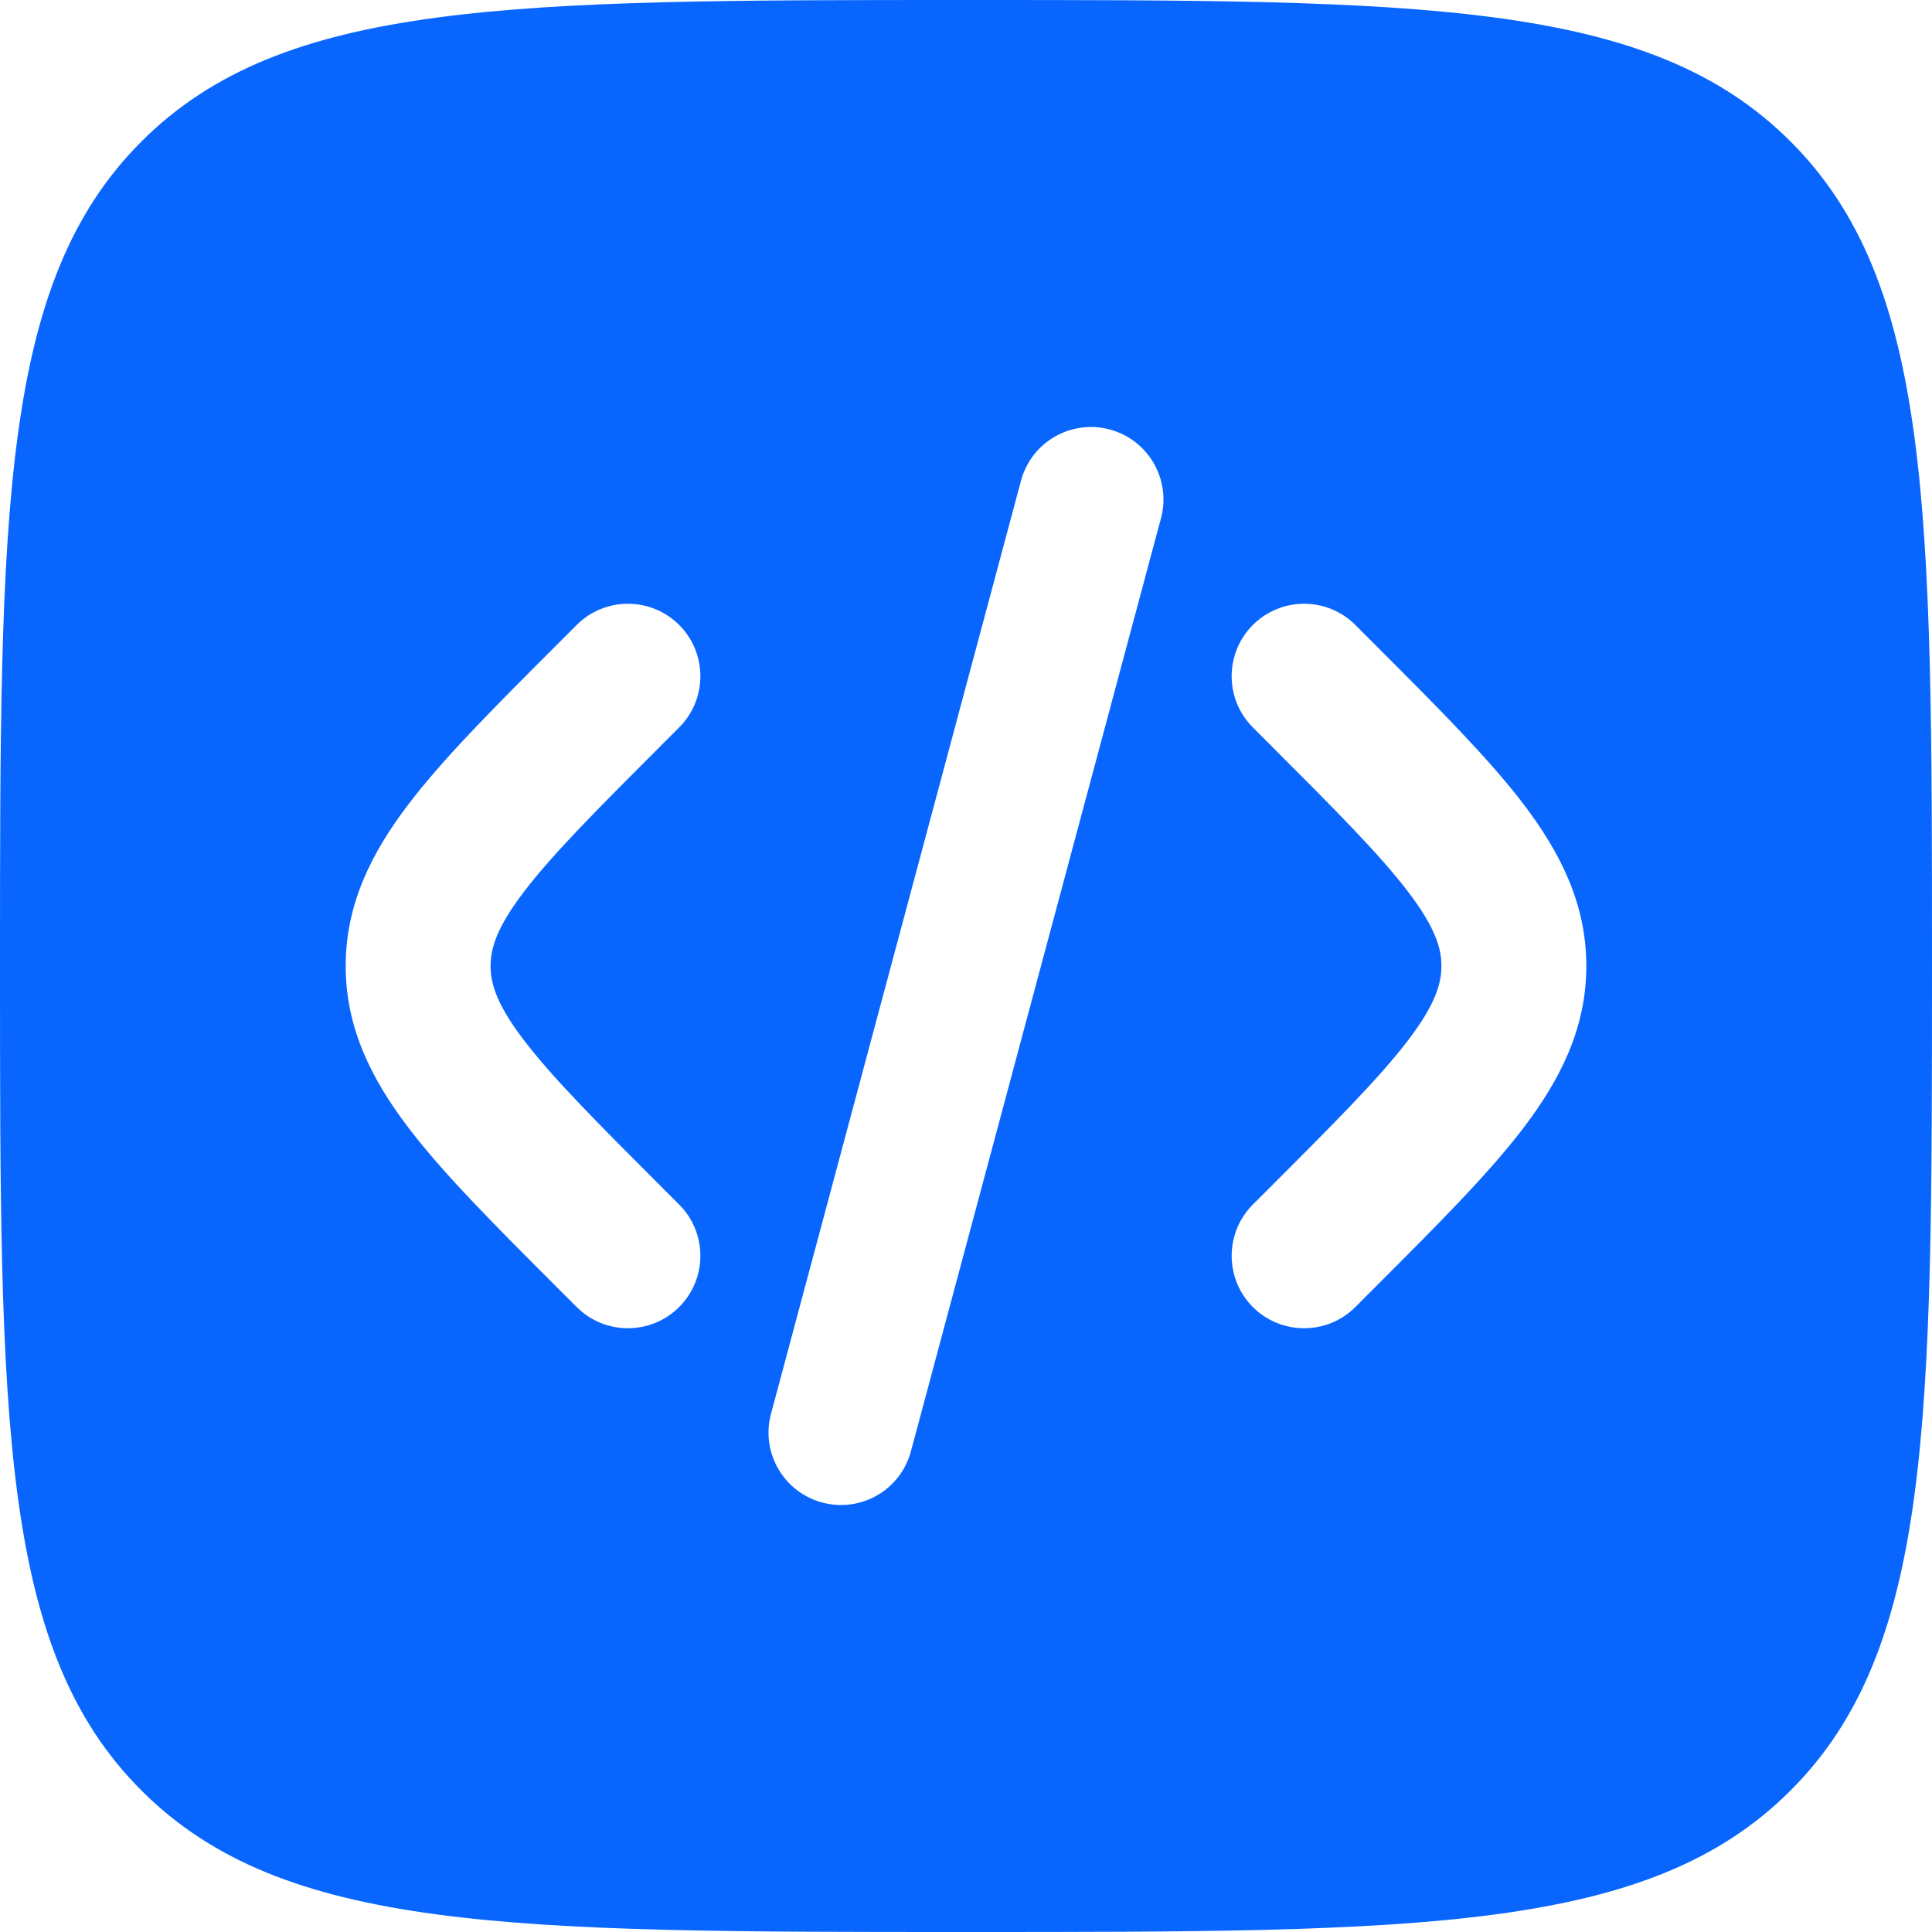 <svg width="40" height="40" viewBox="0 0 40 40" fill="none" xmlns="http://www.w3.org/2000/svg">
<path fill-rule="evenodd" clip-rule="evenodd" d="M2.929 2.929C-2.38419e-07 5.858 0 10.572 0 20C0 29.428 -2.38419e-07 34.142 2.929 37.071C5.858 40 10.572 40 20 40C29.428 40 34.142 40 37.071 37.071C40 34.142 40 29.428 40 20C40 10.572 40 5.858 37.071 2.929C34.142 -2.38419e-07 29.428 0 20 0C10.572 0 5.858 -2.38419e-07 2.929 2.929ZM22.976 8.892C23.776 9.106 24.251 9.929 24.037 10.729L18.86 30.047C18.646 30.848 17.823 31.323 17.023 31.108C16.223 30.894 15.748 30.071 15.963 29.271L21.139 9.952C21.353 9.152 22.176 8.677 22.976 8.892ZM25.939 12.939C26.525 12.354 27.475 12.354 28.061 12.939L28.477 13.356C29.748 14.627 30.808 15.686 31.536 16.64C32.304 17.648 32.843 18.712 32.843 20C32.843 21.288 32.304 22.352 31.536 23.36C30.808 24.314 29.748 25.373 28.477 26.644L28.061 27.061C27.475 27.646 26.525 27.646 25.939 27.061C25.354 26.475 25.354 25.525 25.939 24.939L26.282 24.596C27.646 23.233 28.559 22.315 29.151 21.54C29.715 20.8 29.843 20.369 29.843 20C29.843 19.631 29.715 19.2 29.151 18.46C28.559 17.685 27.646 16.767 26.282 15.404L25.939 15.061C25.354 14.475 25.354 13.525 25.939 12.939ZM11.94 12.939C12.525 12.354 13.475 12.354 14.061 12.939C14.647 13.525 14.647 14.475 14.061 15.061L13.718 15.404C12.355 16.767 11.441 17.685 10.85 18.46C10.285 19.2 10.157 19.631 10.157 20C10.157 20.369 10.285 20.8 10.85 21.54C11.441 22.315 12.355 23.233 13.718 24.596L14.061 24.939C14.647 25.525 14.647 26.475 14.061 27.061C13.475 27.646 12.525 27.646 11.94 27.061L11.523 26.644C10.252 25.373 9.193 24.314 8.465 23.36C7.696 22.352 7.157 21.288 7.157 20C7.157 18.712 7.696 17.648 8.465 16.64C9.193 15.686 10.252 14.627 11.523 13.356L11.94 12.939Z" fill="#0866FF"/>
</svg>
